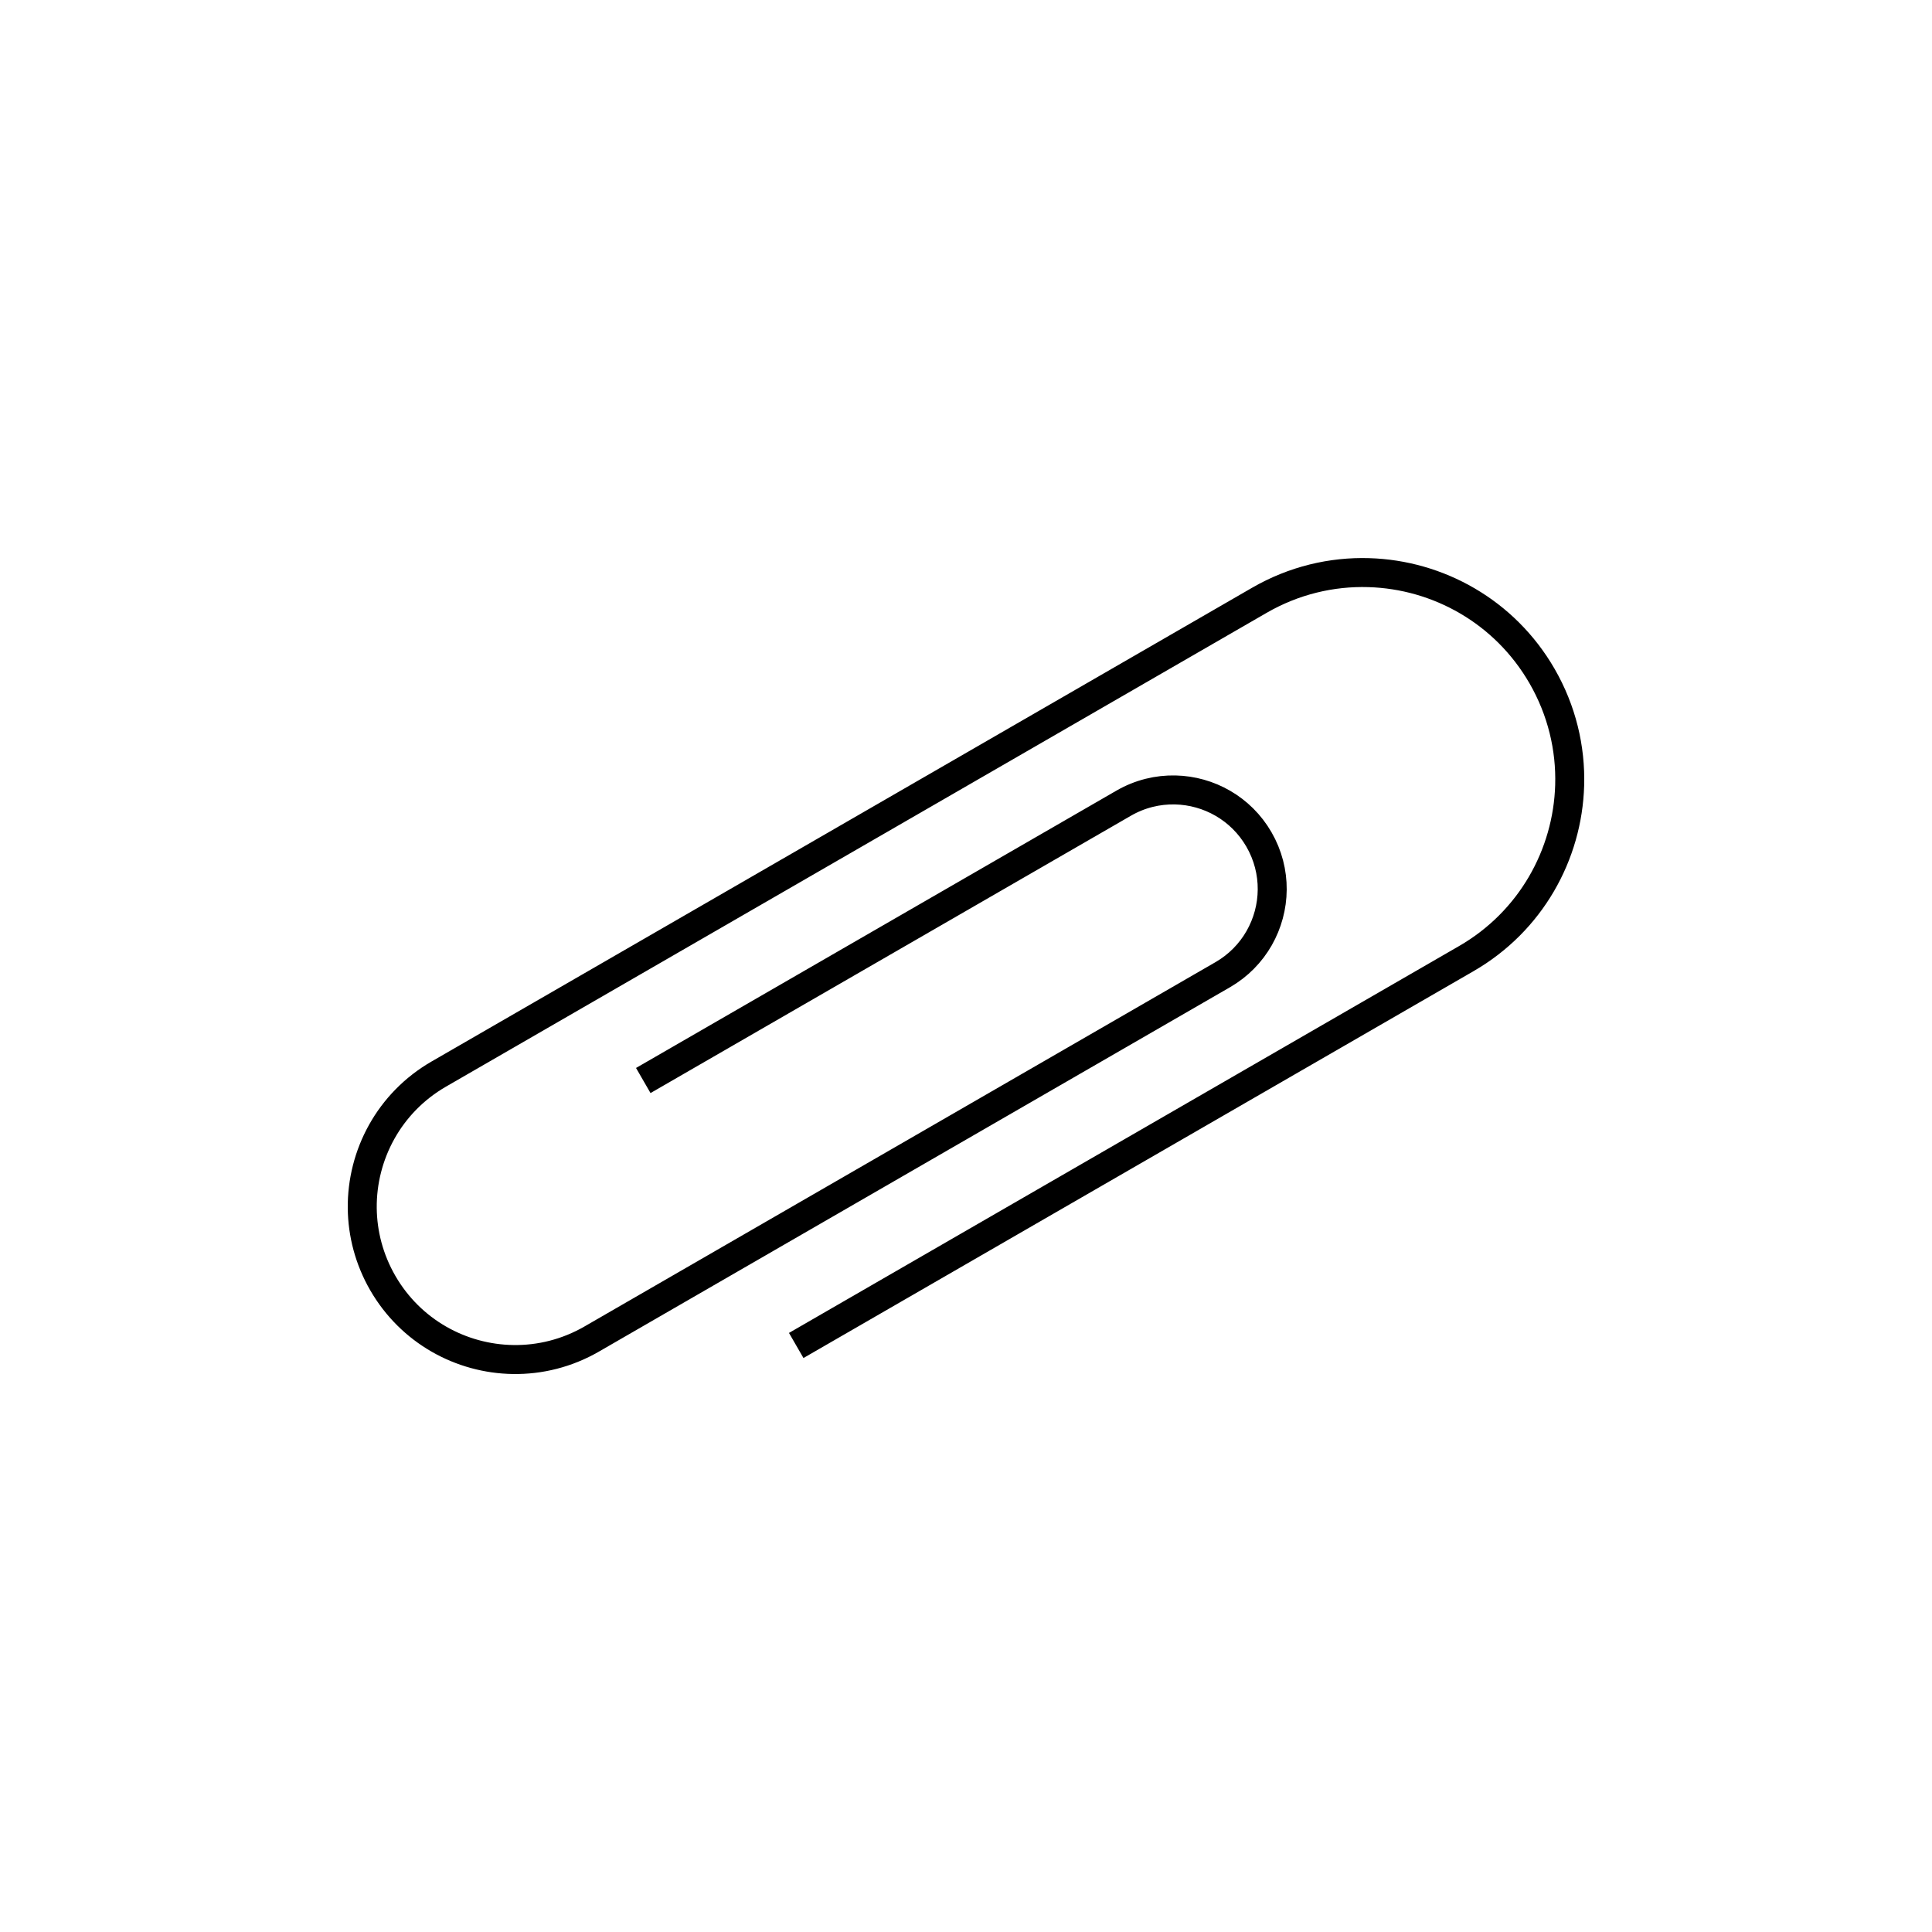 <?xml version="1.0" encoding="iso-8859-1"?>
<!-- Generator: Adobe Illustrator 22.0.0, SVG Export Plug-In . SVG Version: 6.00 Build 0)  -->
<svg version="1.1" xmlns="http://www.w3.org/2000/svg" xmlns:xlink="http://www.w3.org/1999/xlink" x="0px" y="0px"
	 viewBox="0 0 48 48" style="enable-background:new 0 0 48 48;" xml:space="preserve">
<g id="paper_clip">
	<path id="paper_clip_1_" style="fill:none;stroke:#000000;stroke-width:0.72;stroke-linejoin:round;stroke-miterlimit:10;" d="
		M15.982,26.845l11.935-6.89c0.405-0.234,0.848-0.339,1.284-0.329c0.83,0.019,1.631,0.458,2.077,1.23l0,0
		c0.227,0.393,0.333,0.823,0.33,1.246c-0.006,0.844-0.447,1.663-1.231,2.115l-15.676,9.051c-0.615,0.355-1.289,0.519-1.951,0.509
		c-1.294-0.018-2.546-0.698-3.24-1.9l0,0C9.171,31.289,9.007,30.65,9,30.019c-0.014-1.327,0.669-2.623,1.901-3.334l20.388-11.771
		c0.857-0.495,1.797-0.715,2.719-0.687c1.722,0.051,3.378,0.967,4.303,2.569l0,0c0.494,0.856,0.714,1.795,0.687,2.715
		c-0.05,1.723-0.966,3.381-2.569,4.306l-16.647,9.611"/>
</g>
<g id="Layer_1">
</g>
</svg>
